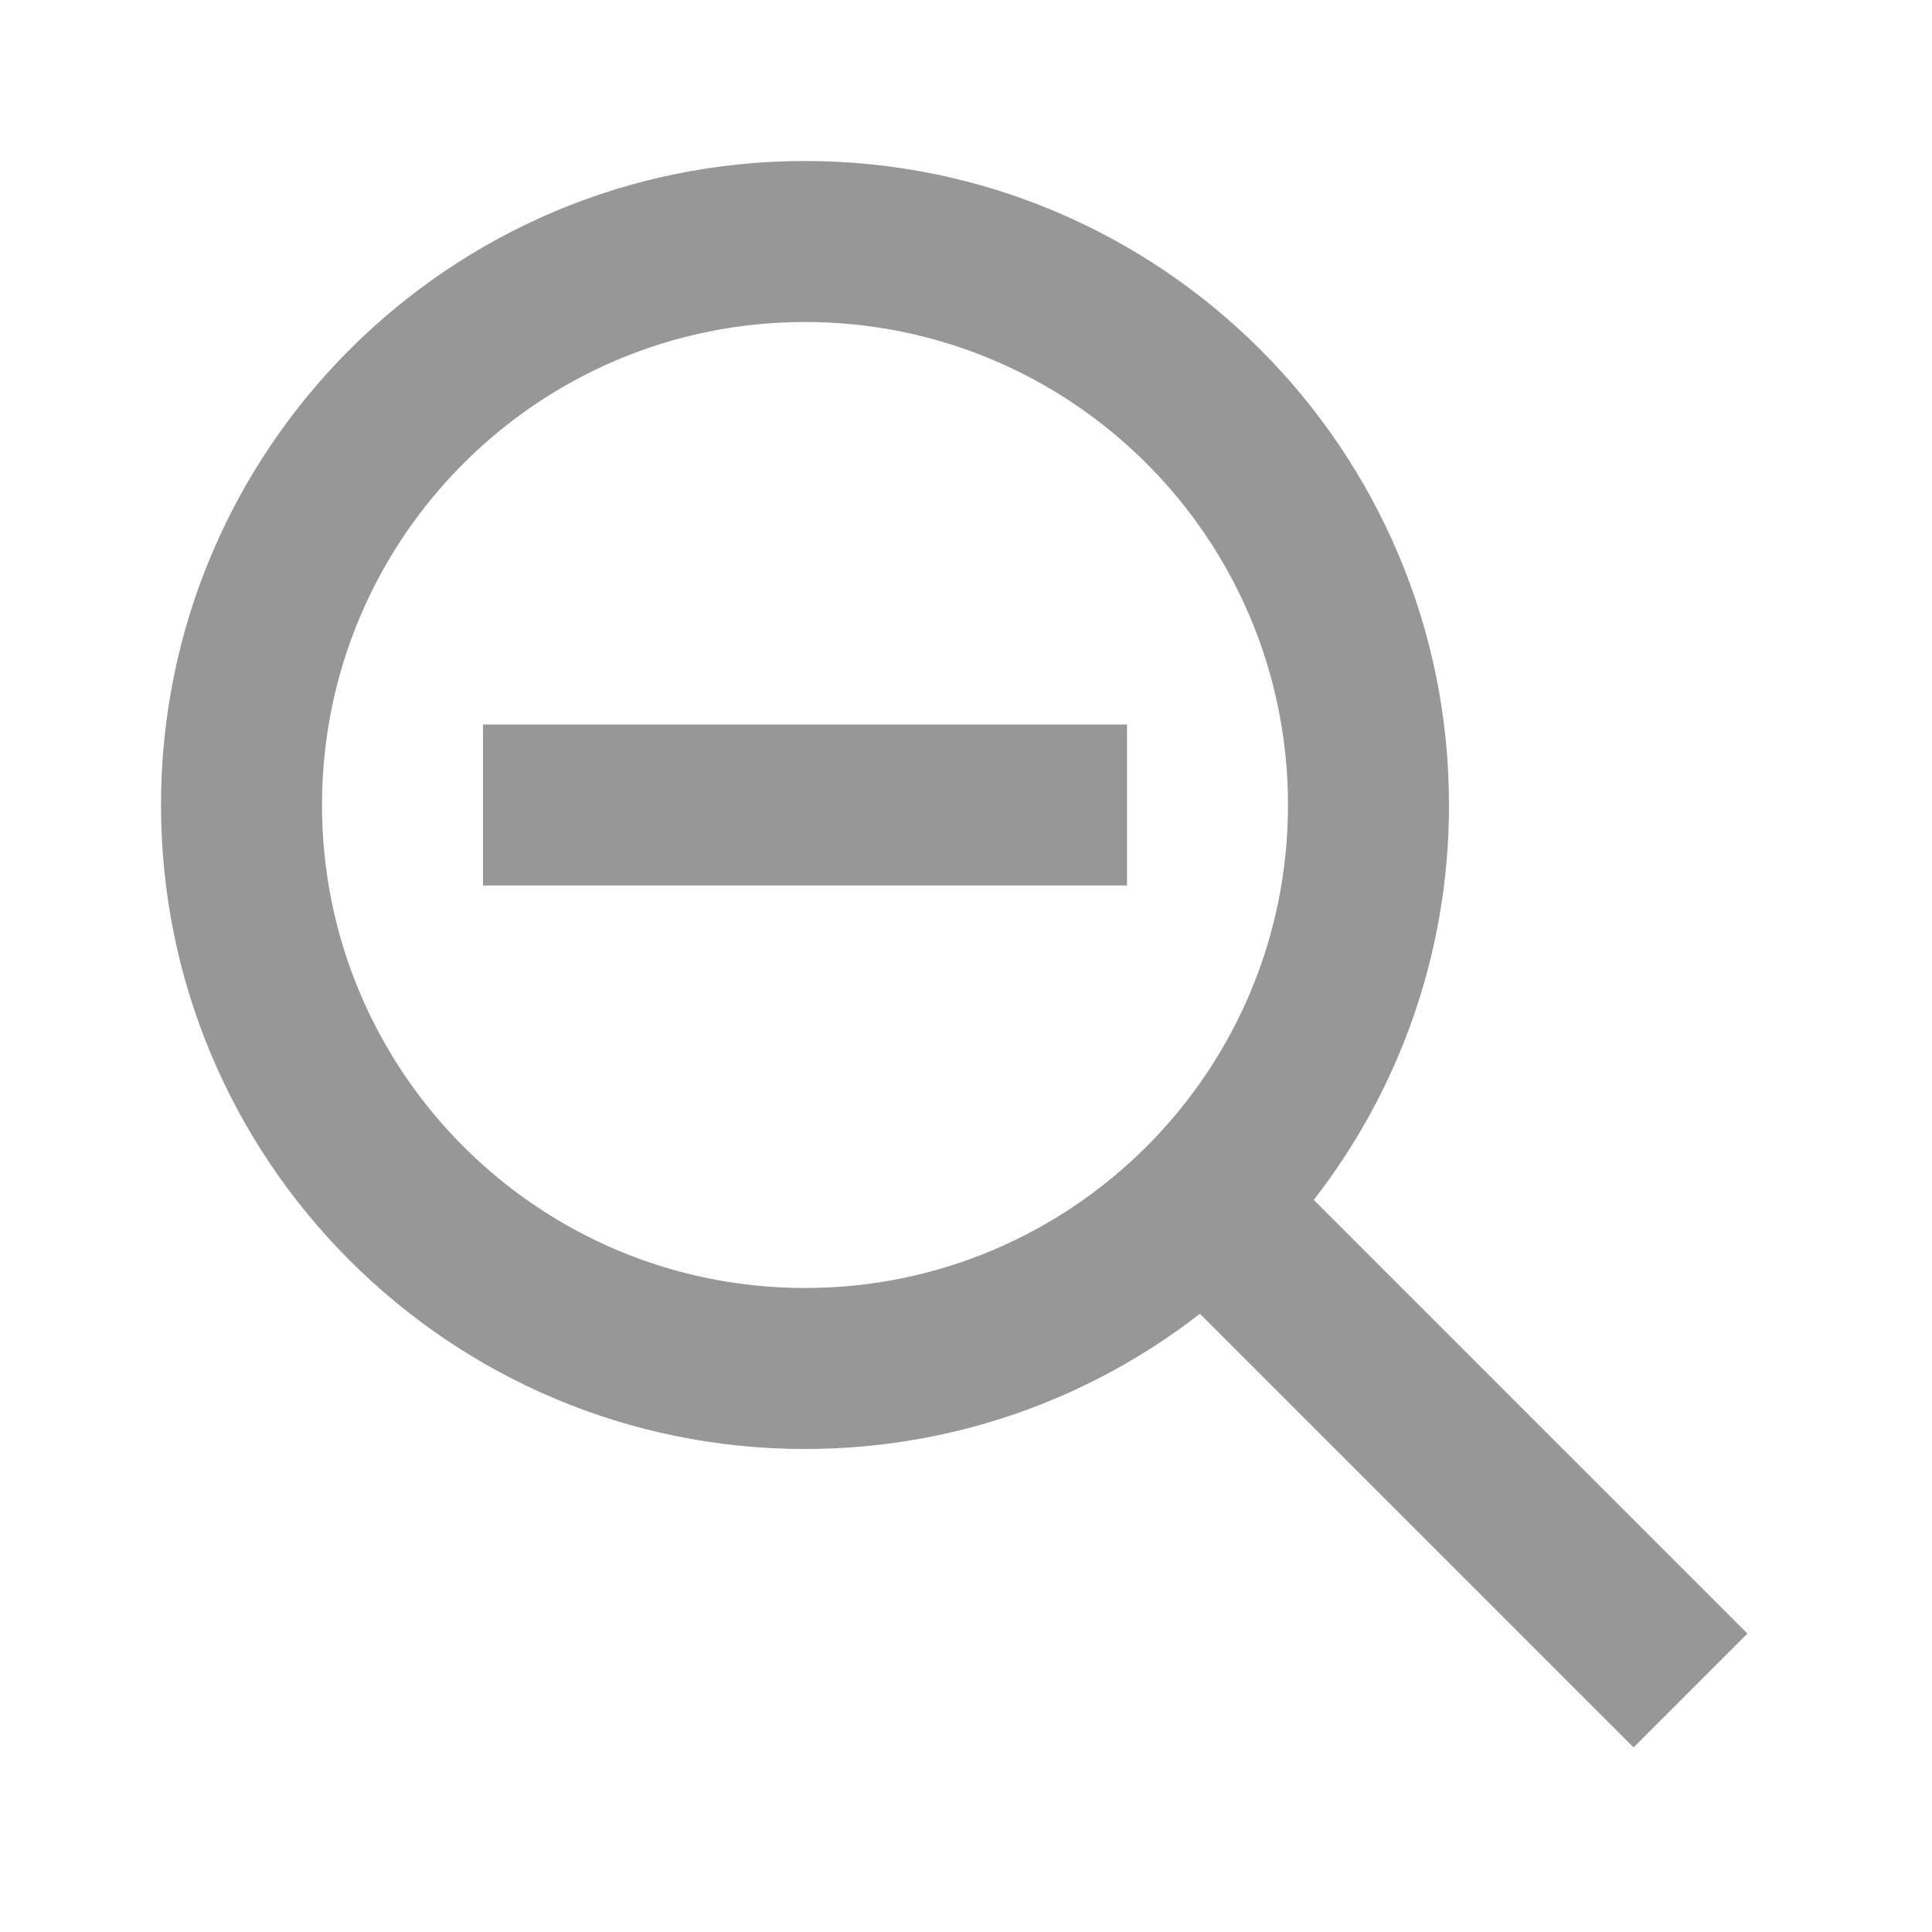 <svg width="24" height="24" viewBox="0 0 24 24" fill="none" xmlns="http://www.w3.org/2000/svg">
<path fill-rule="evenodd" clip-rule="evenodd" d="M2 10C2 14.418 5.582 18 10 18C11.849 18 13.551 17.373 14.906 16.32L20.293 21.707L21.707 20.293L16.32 14.906C17.373 13.551 18 11.849 18 10C18 5.582 14.418 2 10 2C5.582 2 2 5.582 2 10ZM10 16C13.314 16 16 13.314 16 10C16 6.686 13.314 4 10 4C6.686 4 4 6.686 4 10C4 13.314 6.686 16 10 16ZM6 9V11H14V9H6Z" fill="#979798"/>
</svg>
